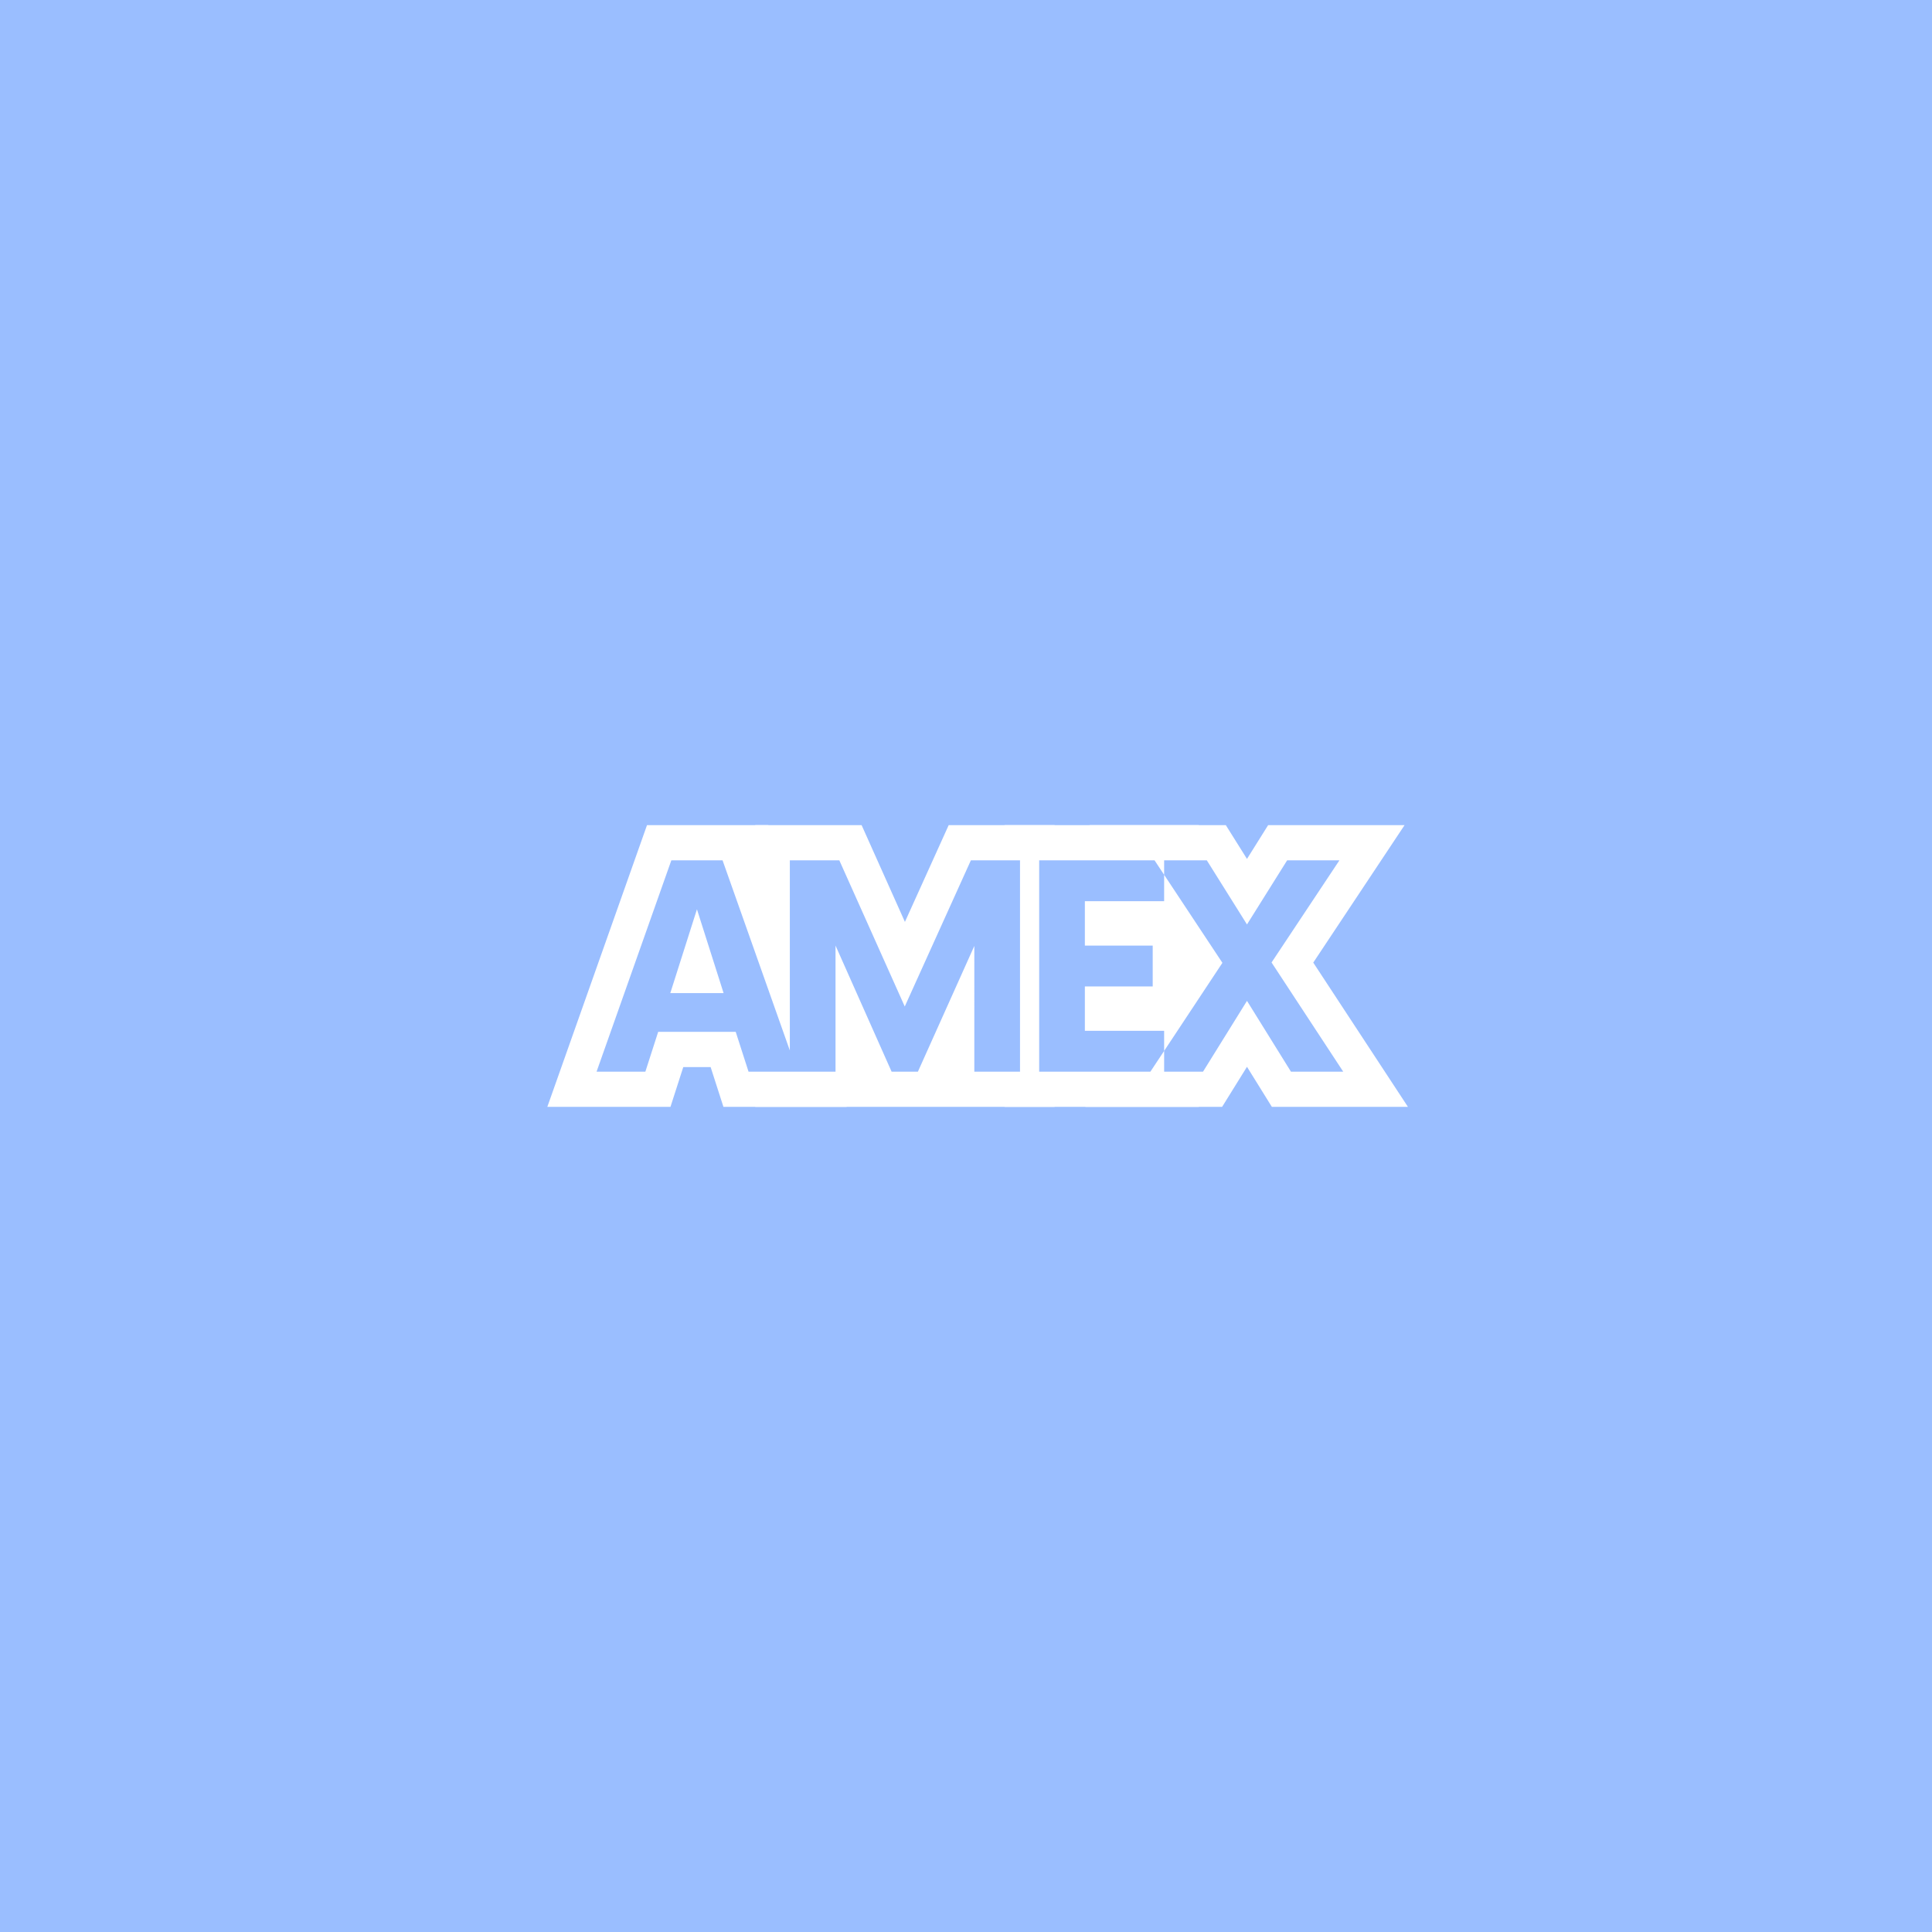 <svg xmlns="http://www.w3.org/2000/svg" width="192" height="192" fill="none">
  <rect width="100%" height="100%" fill="#9ABEFF" />
  <path fill="#fff" d="M74.388 106.5h4.85l-7.43-21h-5.092l-7.43 21h4.85l1.273-3.955h7.706l1.273 3.955Z" />
  <path fill="#fff" d="M67.903 106.045 66.63 110H54.392l9.907-28h12.048l7.786 28H71.894l-1.272-3.955h-2.72Z" />
  <path fill="#fff"
    d="M66.613 98.695h5.298l-2.649-8.33-2.649 8.33ZM96.484 85.5h4.885v21h-4.541V94.005L91.22 106.5h-2.615l-5.572-12.53v12.53h-4.541v-21h4.919l6.501 14.525 6.57-14.525Z" />
  <path fill="#fff"
    d="M94.28 82h10.529v28H93.388V94.005l6.57 1.454L93.431 110h-7.045L79.9 95.413l6.573-1.443V110h-11.42V82h10.572l4.305 9.617L94.28 82Z" />
  <path fill="#fff" d="M115.691 89.56V85.5h-12.419v21h12.419v-4.06h-7.878v-4.41h6.743v-4.06h-6.743v-4.41h7.878Z" />
  <path fill="#fff"
    d="M119.13 93.06h-11.317l3.44-3.5v4.41l-3.44-3.5h10.182v11.06h-10.182l3.44-3.5v4.41l-3.44-3.5h11.317V110H99.832V82h19.298v11.06Z" />
  <path fill="#fff"
    d="m133.487 106.5-7.121-10.85 6.743-10.15h-5.195l-3.99 6.37-3.991-6.37h-5.194l6.742 10.185-7.155 10.815h5.229l4.369-7.035 4.369 7.035h5.194Z" />
  <path fill="#fff"
    d="M121.451 110h-13.587l9.47-14.314L108.274 82h13.546l2.104 3.358L126.027 82h13.558l-9.075 13.662L139.92 110h-13.523l-2.473-3.983-2.473 3.983Z" />
  <path fill="#9ABEFF" fill-rule="evenodd"
    d="m74.388 106.5-1.273-3.955h-7.706l-1.273 3.955h-4.85l7.43-21h5.092l6.685 18.894V85.5h4.919l6.502 14.525 6.57-14.525h4.885v21h-4.541V94.005L91.221 106.5h-2.615l-5.572-12.53v12.53h-8.646Zm-2.477-7.805-2.649-8.33-2.649 8.33h5.298Zm43.78-11.757V85.5h4.242l3.991 6.37 3.99-6.37h5.195l-6.743 10.15 7.121 10.85h-5.194l-4.369-7.035-4.369 7.035h-3.864v-2.062l5.79-8.753-5.79-8.747Zm-1.365 19.562 1.365-2.062v-1.998h-7.878v-4.41h6.742v-4.06h-6.742v-4.41h7.878v-2.622l-.952-1.438h-11.467v21h11.054Z"
    clip-rule="evenodd" />
</svg>
